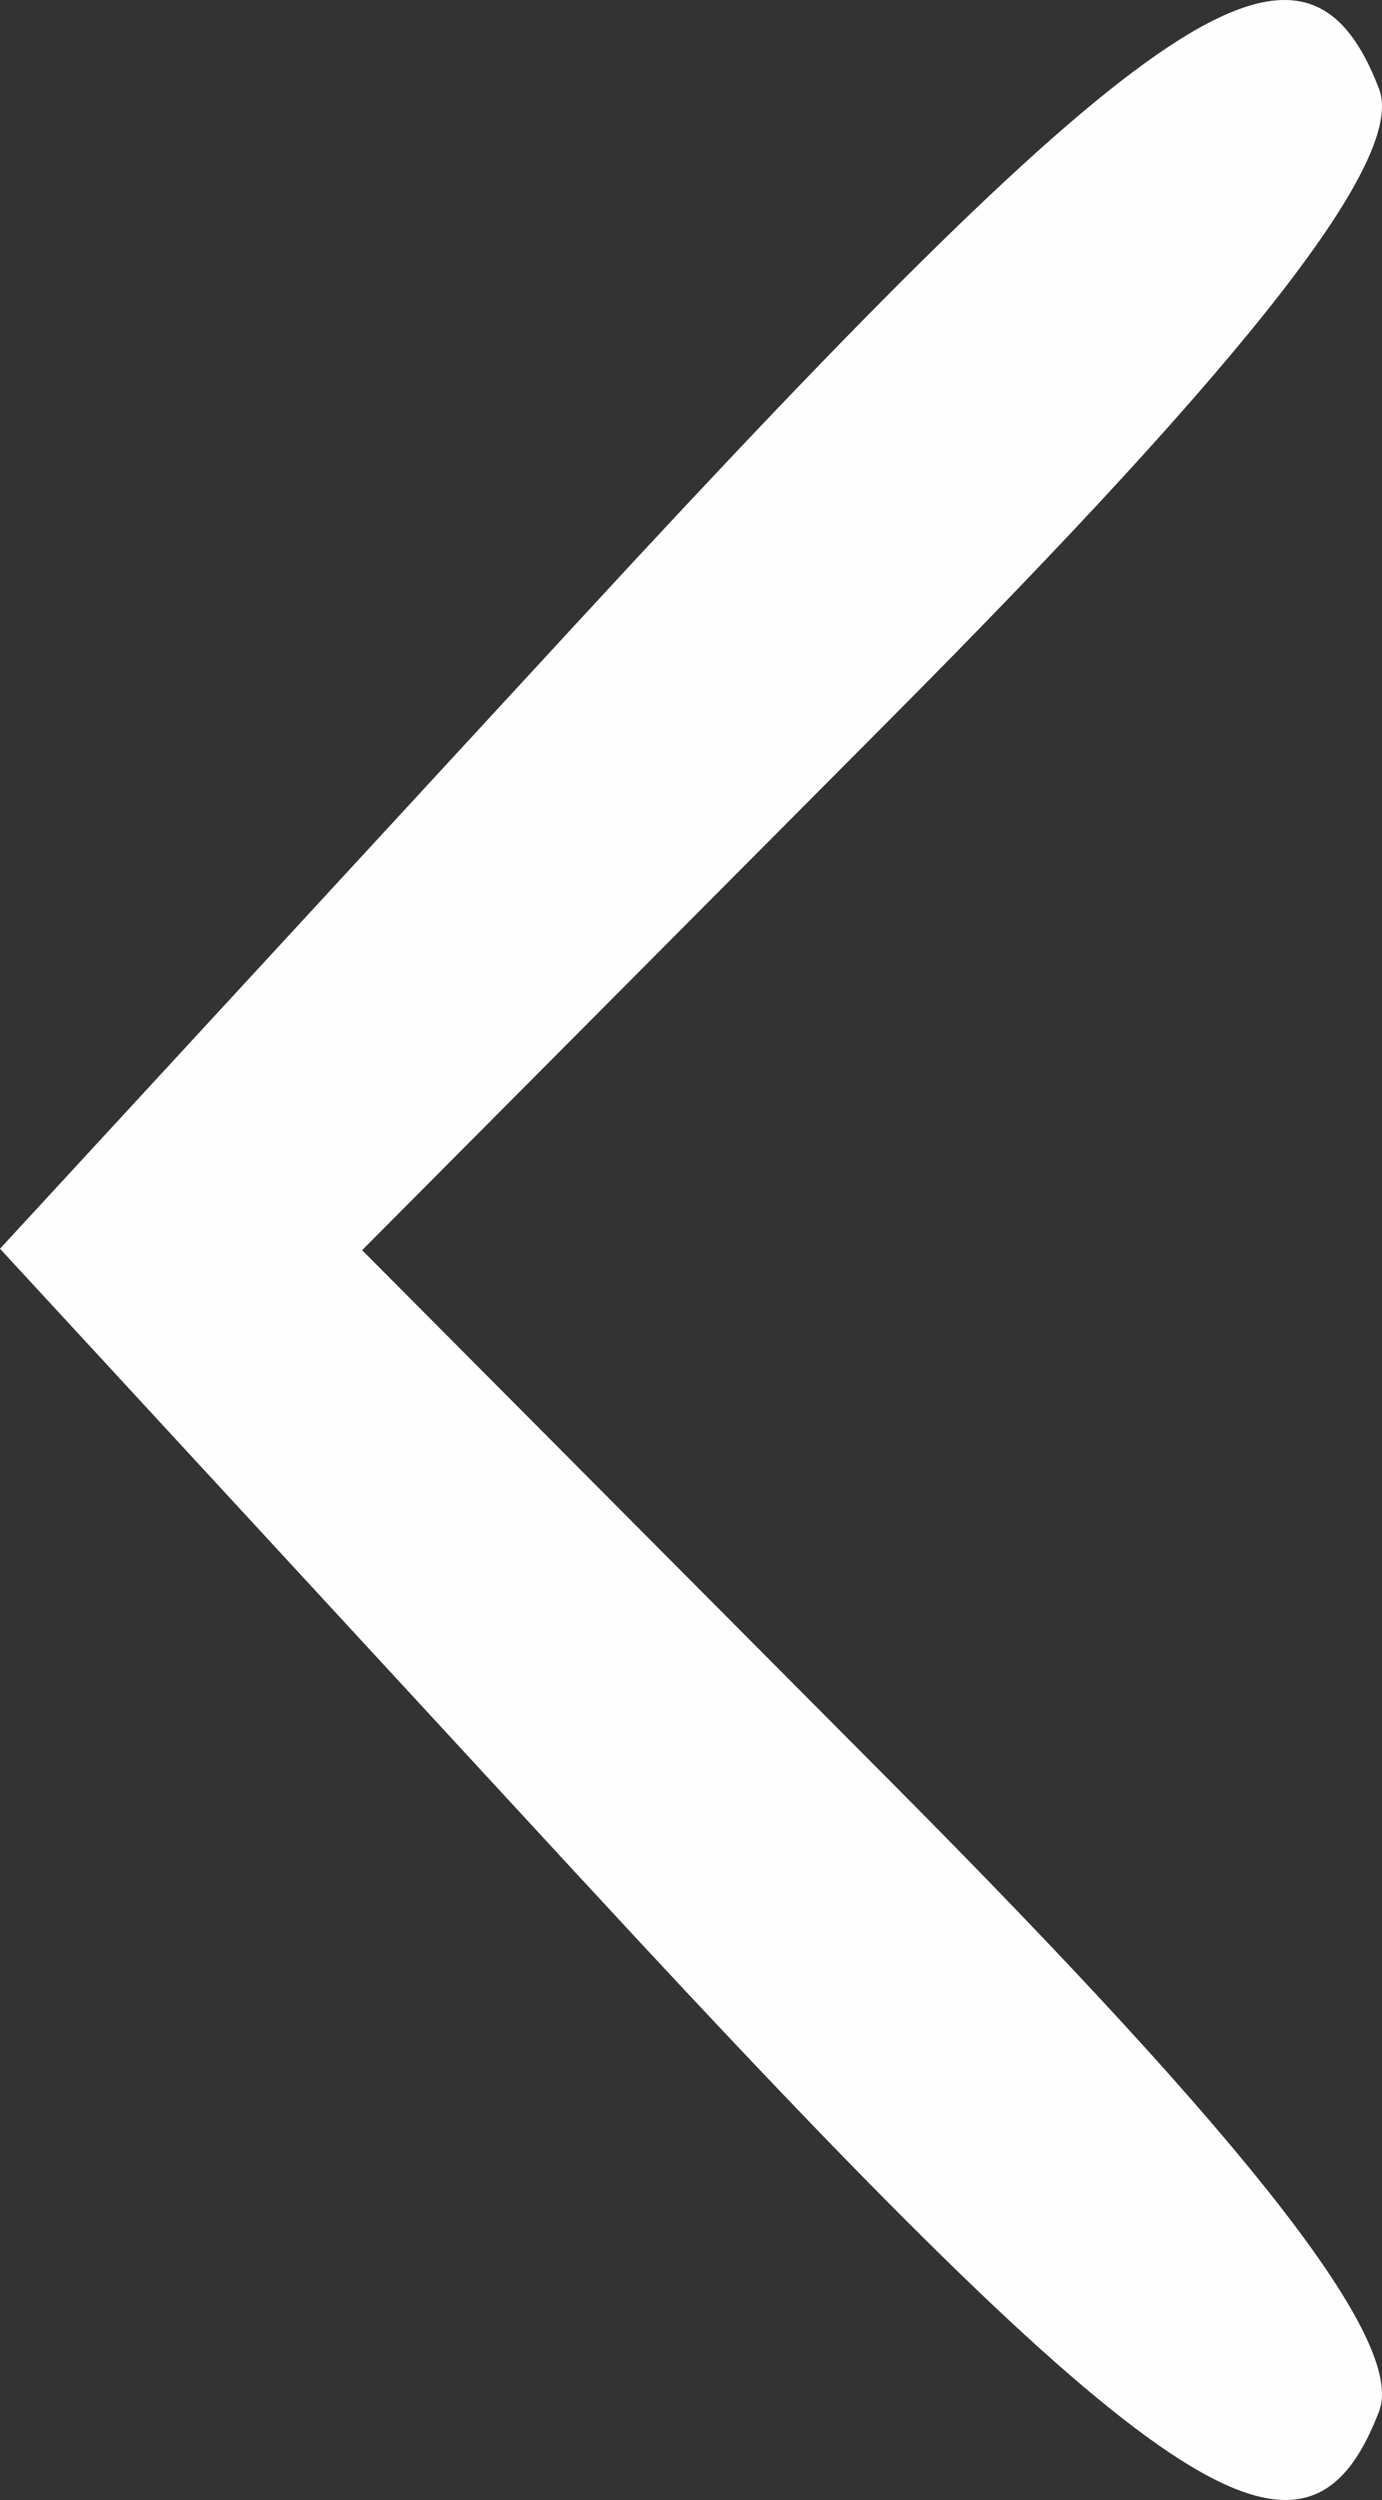 <?xml version="1.0" encoding="UTF-8" standalone="no"?>
<svg
   xmlns:dc="http://purl.org/dc/elements/1.1/"
   xmlns:cc="http://creativecommons.org/ns#"
   xmlns:rdf="http://www.w3.org/1999/02/22-rdf-syntax-ns#"
   xmlns:svg="http://www.w3.org/2000/svg"
   xmlns="http://www.w3.org/2000/svg"
   viewBox="0 0 21.918 39.637"
   height="39.637"
   width="21.918"
   id="svg2"
   version="1.1">
  <rect x="0" y="0" width="21.918" height="39.637" fill="#333333" stroke="none"/>
  <defs
     id="defs6" />
  <path
     id="path12"
     d="M 9.238,29.81 0,19.798 9.21,9.81 C 18.34,-0.093 20.695,-1.656 21.871,1.409 22.292,2.505 19.889,5.602 14.112,11.409 l -8.369,8.412 8.369,8.412 c 5.777,5.807 8.18,8.904 7.759,10 -1.169,3.046 -3.458,1.52 -12.633,-8.424 z"
     style="fill:#fefefe" />
</svg>
